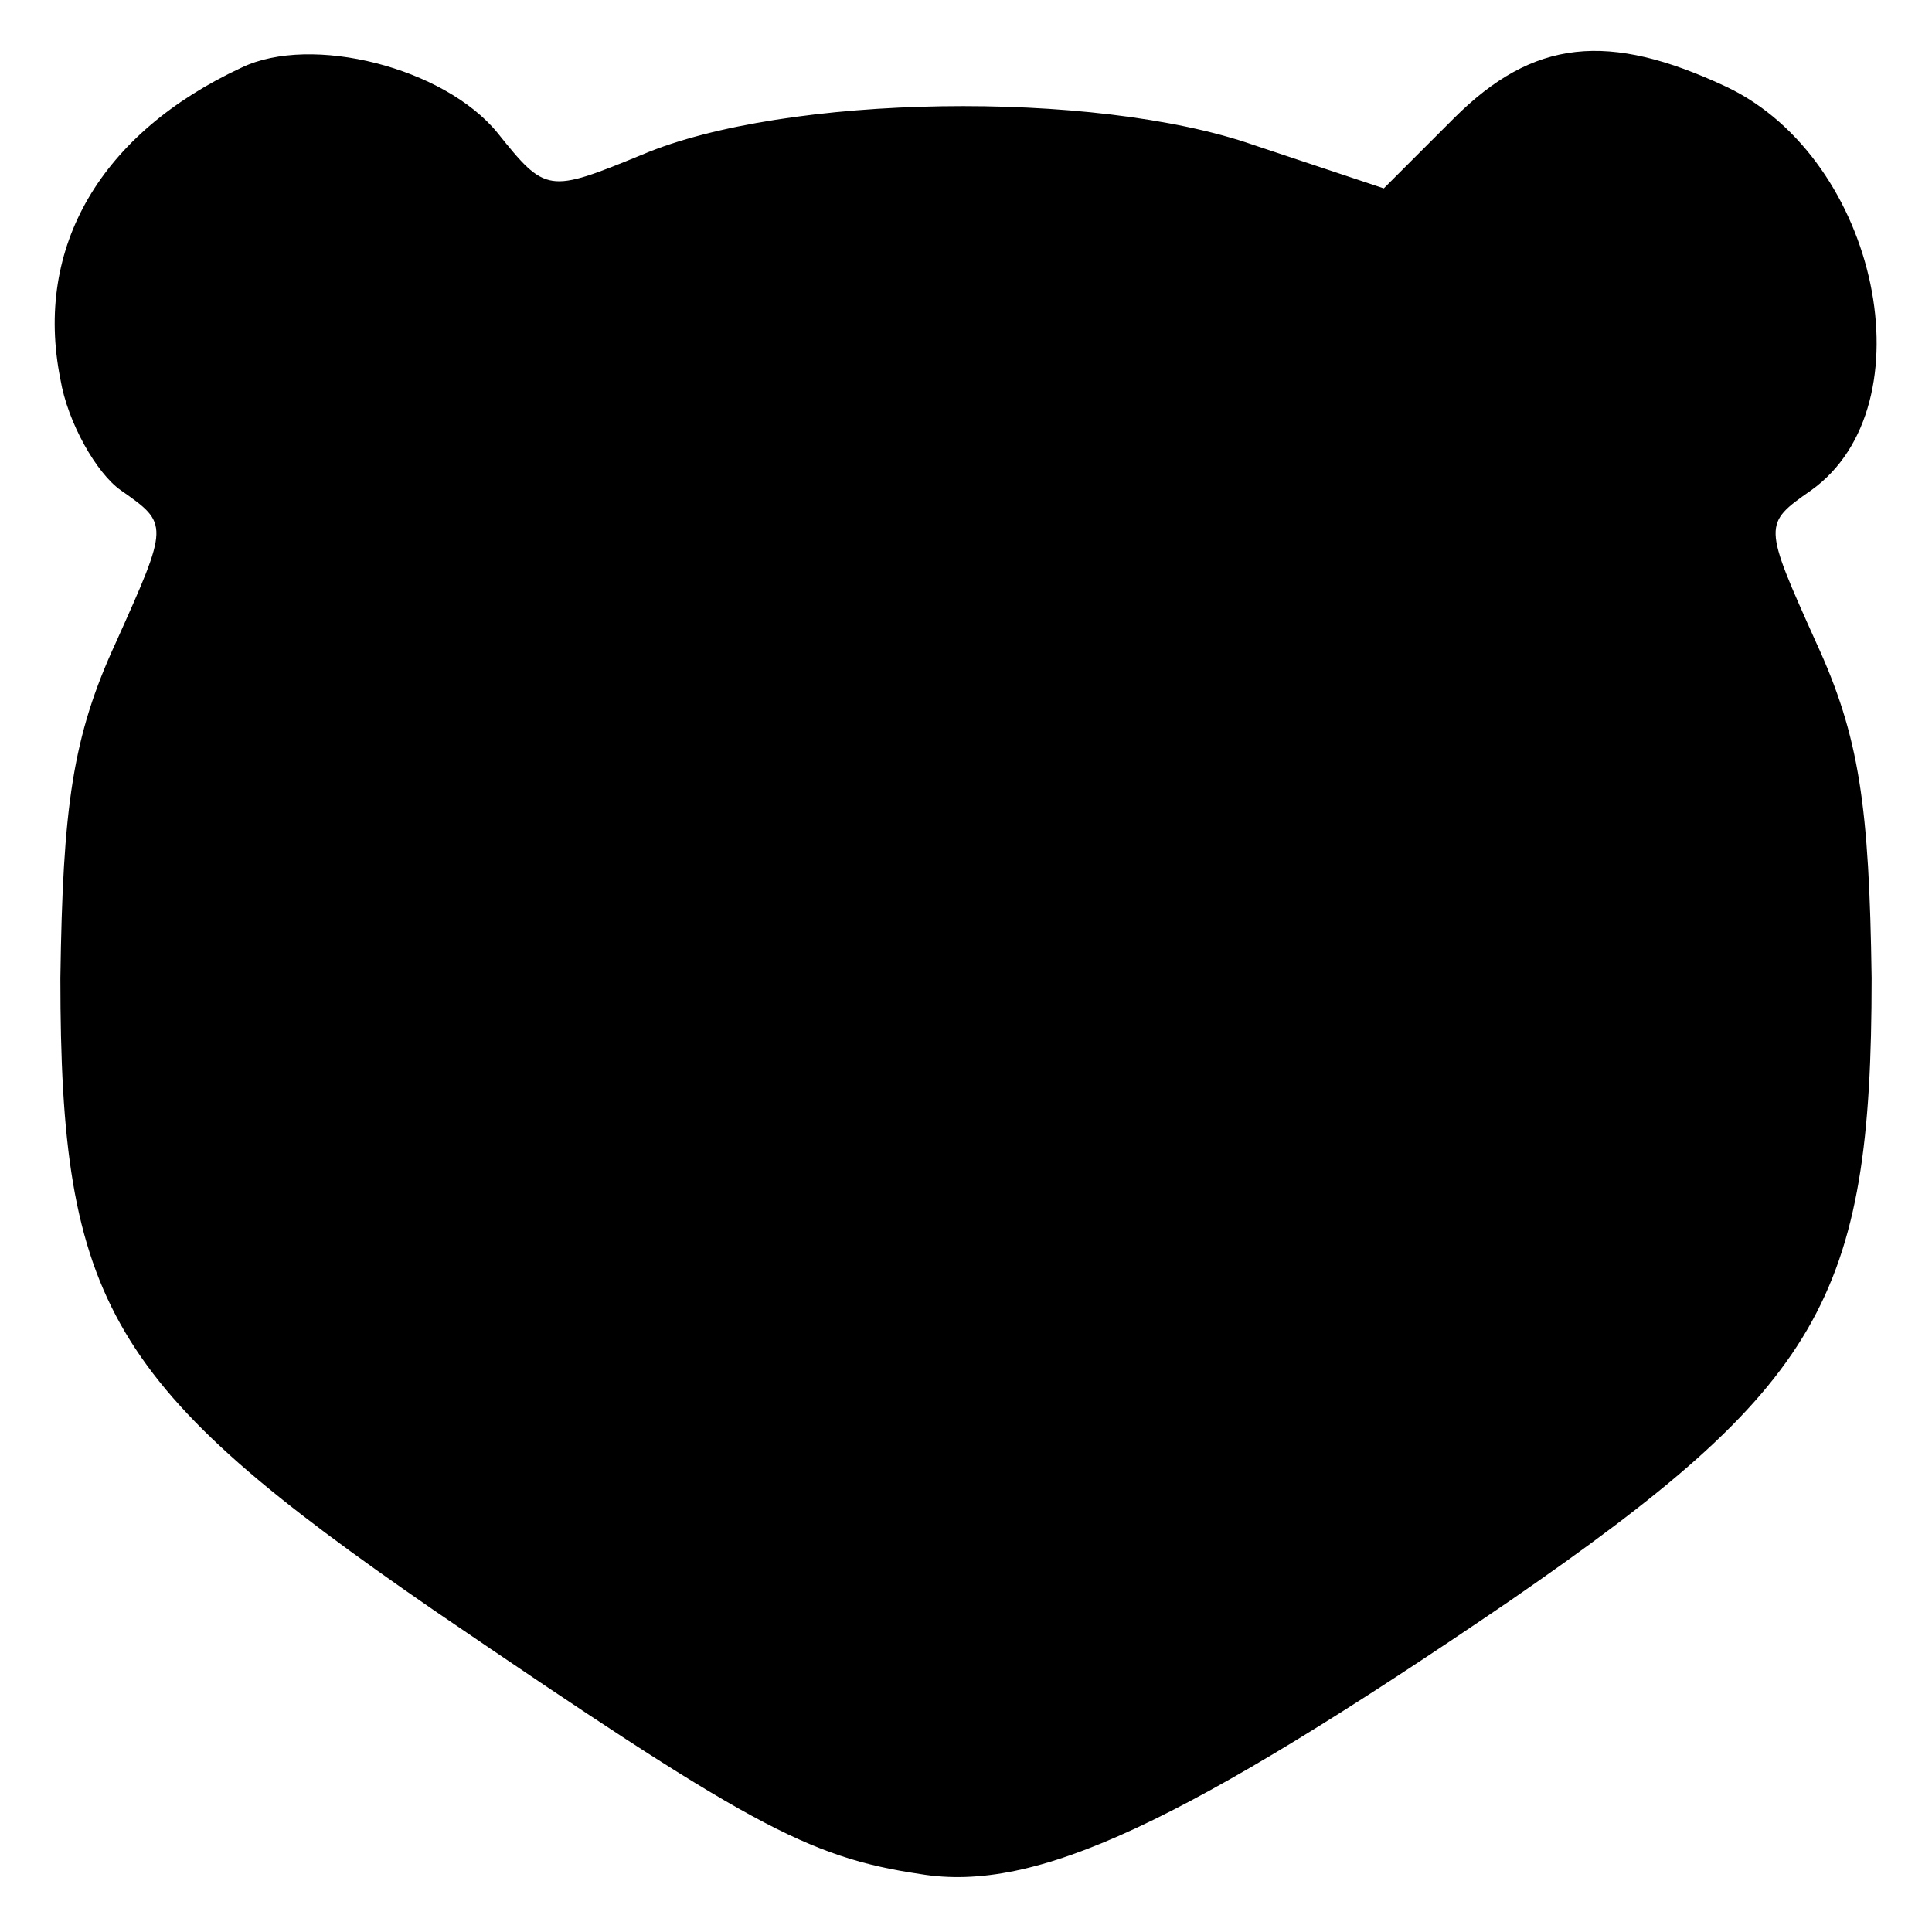 <?xml version="1.0" standalone="no"?>
<!DOCTYPE svg PUBLIC "-//W3C//DTD SVG 20010904//EN"
 "http://www.w3.org/TR/2001/REC-SVG-20010904/DTD/svg10.dtd">
<svg version="1.0" xmlns="http://www.w3.org/2000/svg"
 width="80pt" height="80pt" viewBox="0 0 80 80"
 preserveAspectRatio="xMidYMid meet">
<g transform="translate(0,80) scale(0.1,-0.1)"
fill="#000000" stroke="none">
<path d="M100 772 c-58 -27 -86 -74 -75 -129 3 -18 15 -39 25 -46 20 -14 20
-14 -2 -63 -18 -39 -22 -68 -23 -139 0 -135 20 -169 155 -262 129 -88 154
-102 201 -109 48 -8 109 21 244 113 129 89 150 125 150 258 -1 71 -5 100 -23
139 -22 49 -22 49 -2 63 49 35 28 137 -35 167 -49 23 -80 20 -113 -13 l-29
-29 -54 18 c-66 23 -194 21 -253 -4 -39 -16 -40 -16 -60 9 -22 27 -77 41 -106
27z"/>
</g>
</svg>
